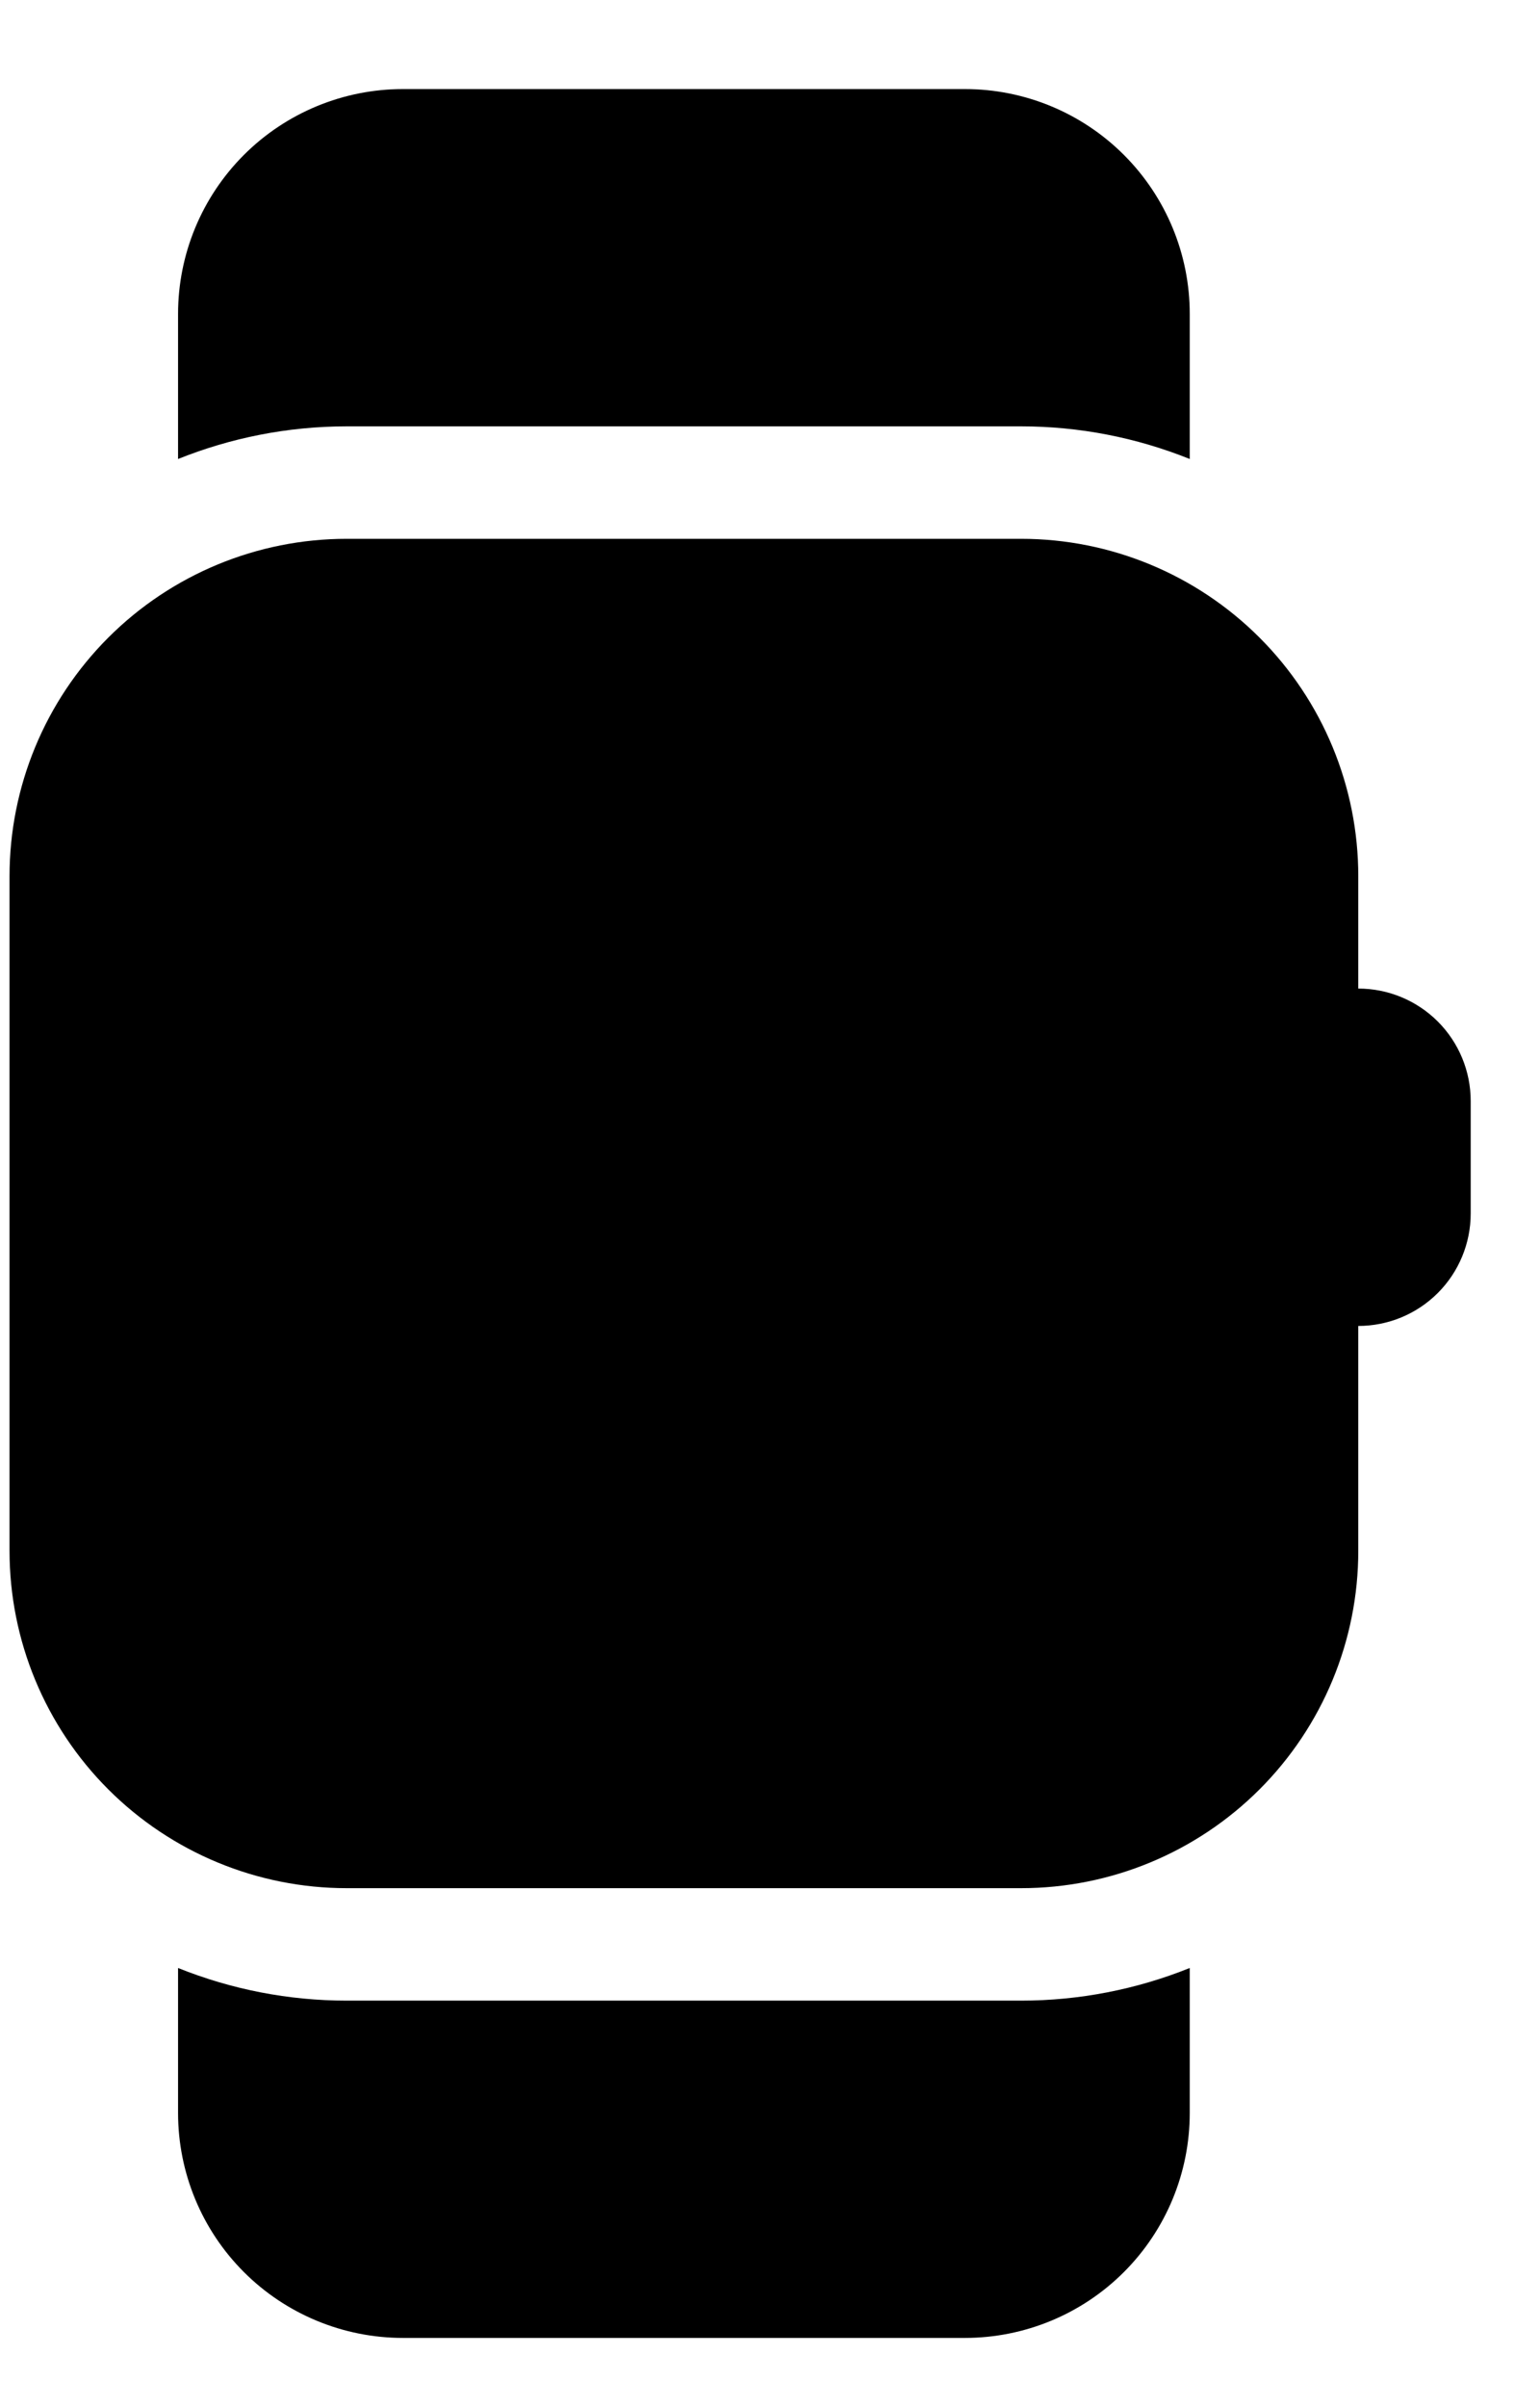 <svg width="16" height="25" viewBox="0 0 16 25" fill="none" xmlns="http://www.w3.org/2000/svg">
<path d="M4.186 0.925C3.567 0.925 2.972 1.171 2.534 1.609C2.096 2.047 1.85 2.641 1.85 3.26V4.767C2.391 4.55 2.983 4.428 3.602 4.428H10.609C11.209 4.428 11.804 4.543 12.361 4.767V3.26C12.361 2.641 12.115 2.047 11.677 1.609C11.239 1.171 10.645 0.925 10.025 0.925H4.186ZM3.602 5.596C2.673 5.596 1.782 5.965 1.125 6.622C0.468 7.279 0.099 8.17 0.099 9.1V16.106C0.099 17.036 0.468 17.927 1.125 18.584C1.782 19.241 2.673 19.61 3.602 19.61H10.609C11.538 19.61 12.429 19.241 13.086 18.584C13.743 17.927 14.112 17.036 14.112 16.106V13.771C14.422 13.771 14.719 13.648 14.938 13.429C15.157 13.21 15.28 12.913 15.28 12.603V11.435C15.28 11.125 15.157 10.828 14.938 10.609C14.719 10.39 14.422 10.267 14.112 10.267V9.1C14.112 8.17 13.743 7.279 13.086 6.622C12.429 5.965 11.538 5.596 10.609 5.596H3.602ZM3.602 20.778C3.002 20.778 2.407 20.663 1.85 20.439V21.945C1.85 22.565 2.096 23.159 2.534 23.597C2.972 24.035 3.567 24.281 4.186 24.281H10.025C10.645 24.281 11.239 24.035 11.677 23.597C12.115 23.159 12.361 22.565 12.361 21.945V20.439C11.804 20.663 11.209 20.778 10.609 20.778H3.602Z" fill="black"/>
</svg>
